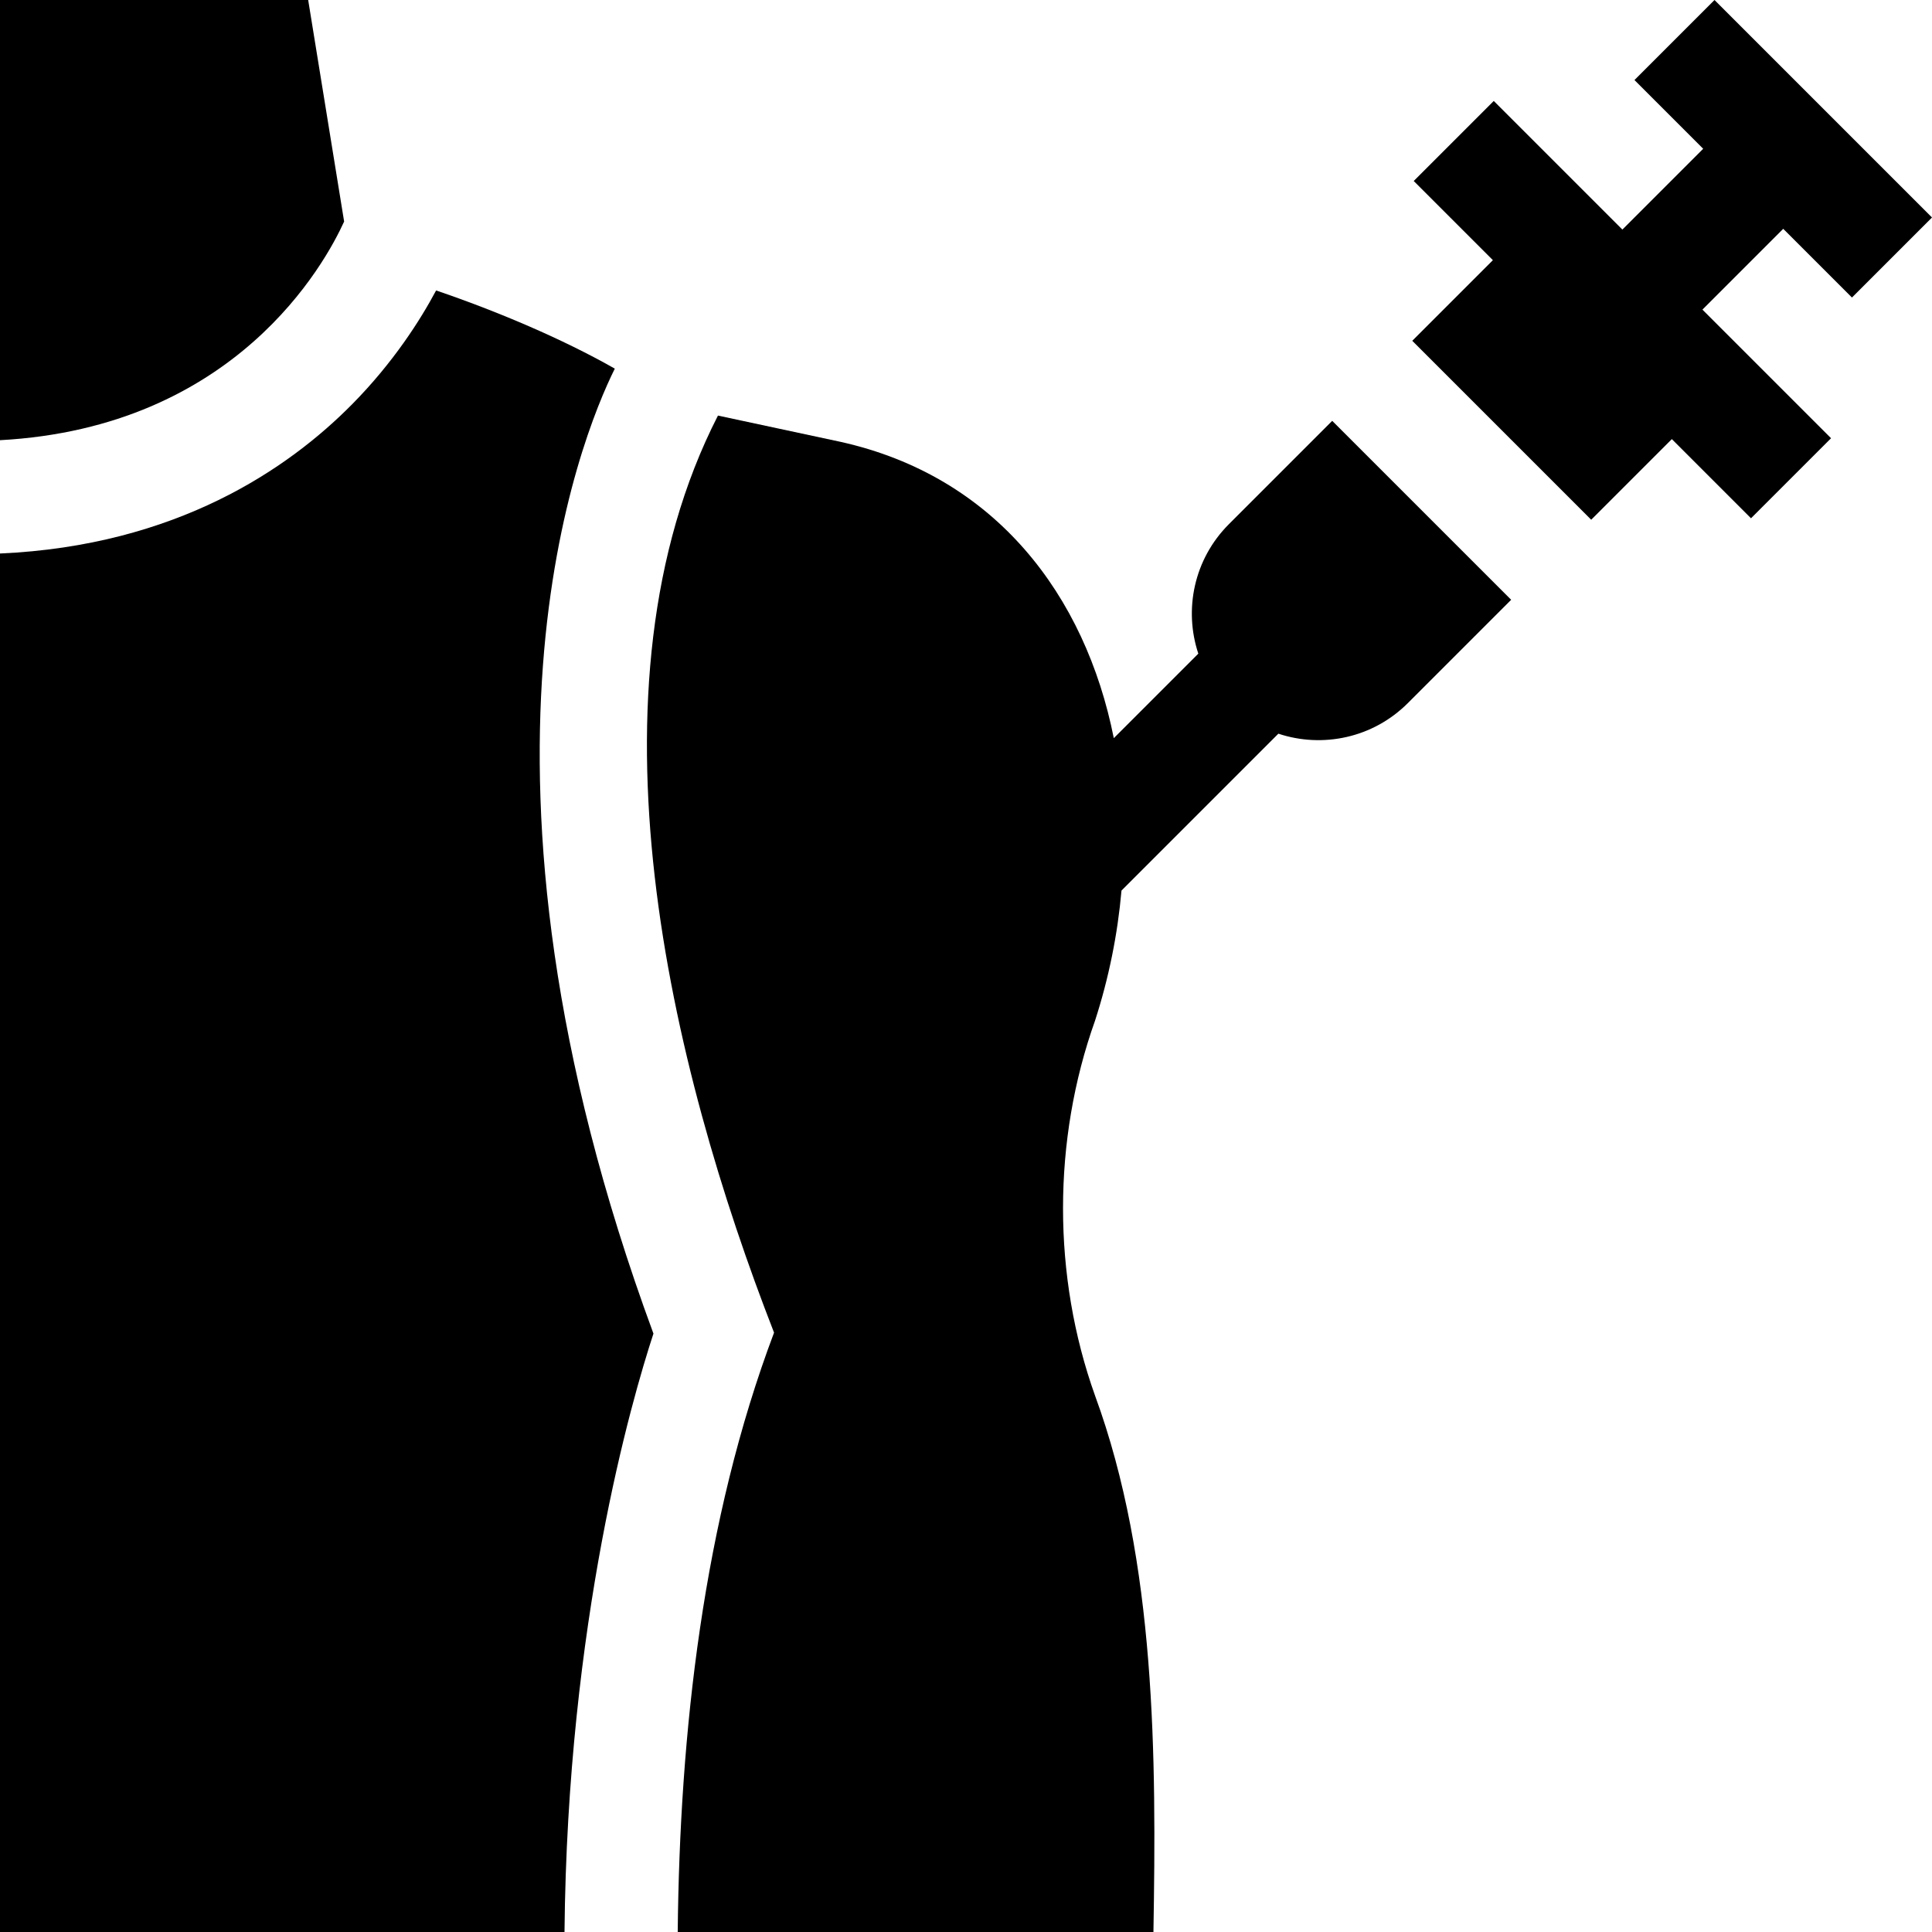 <svg id="Capa_1" enable-background="new 0 0 512 512" height="512" viewBox="0 0 512 512" width="512" xmlns="http://www.w3.org/2000/svg"><g><path d="m173.17 353.417c-55.226-149.682-19.459-237.155-10.24-255.723-13.811-7.86-31.227-15.236-47.357-20.72-4.197 7.865-11.283 19.02-22.163 30.064-16.974 17.227-46.714 37.578-93.41 39.648v365.314h149.599c.77-82.25 17.774-140.921 23.571-158.583z"/><path d="m91.198 58.712-9.527-58.712h-81.671v116.656c62.474-3.384 86.147-46.822 91.198-57.944z"/><path d="m353.052 111.529-27.386 27.386c-9.28 9.28-11.975 22.646-8.101 34.307l-22.396 22.397c-7.52-37.768-31.306-69.404-72.456-78.534l-32.448-6.951c-37.014 72.289-12.619 172.531 14.866 243.028-18.796 49.825-24.999 106.066-25.529 158.84h126.07c.776-46.245.72-98.012-15.474-142.14-11.333-31.696-11.293-67.711-.007-99.361 3.653-11.276 5.995-22.904 7.014-34.49l41.574-41.575c11.661 3.874 25.026 1.18 34.307-8.101l27.386-27.386z"/><path d="m490.787 78.85 21.213-21.213-57.638-57.637-21.213 21.213 18.213 18.212-21.414 21.413-34.084-34.084-21.213 21.213 20.982 20.982-21.368 21.367 47.419 47.419 21.368-21.368 20.981 20.982 21.213-21.213-34.084-34.084 21.413-21.414z"/></g></svg>